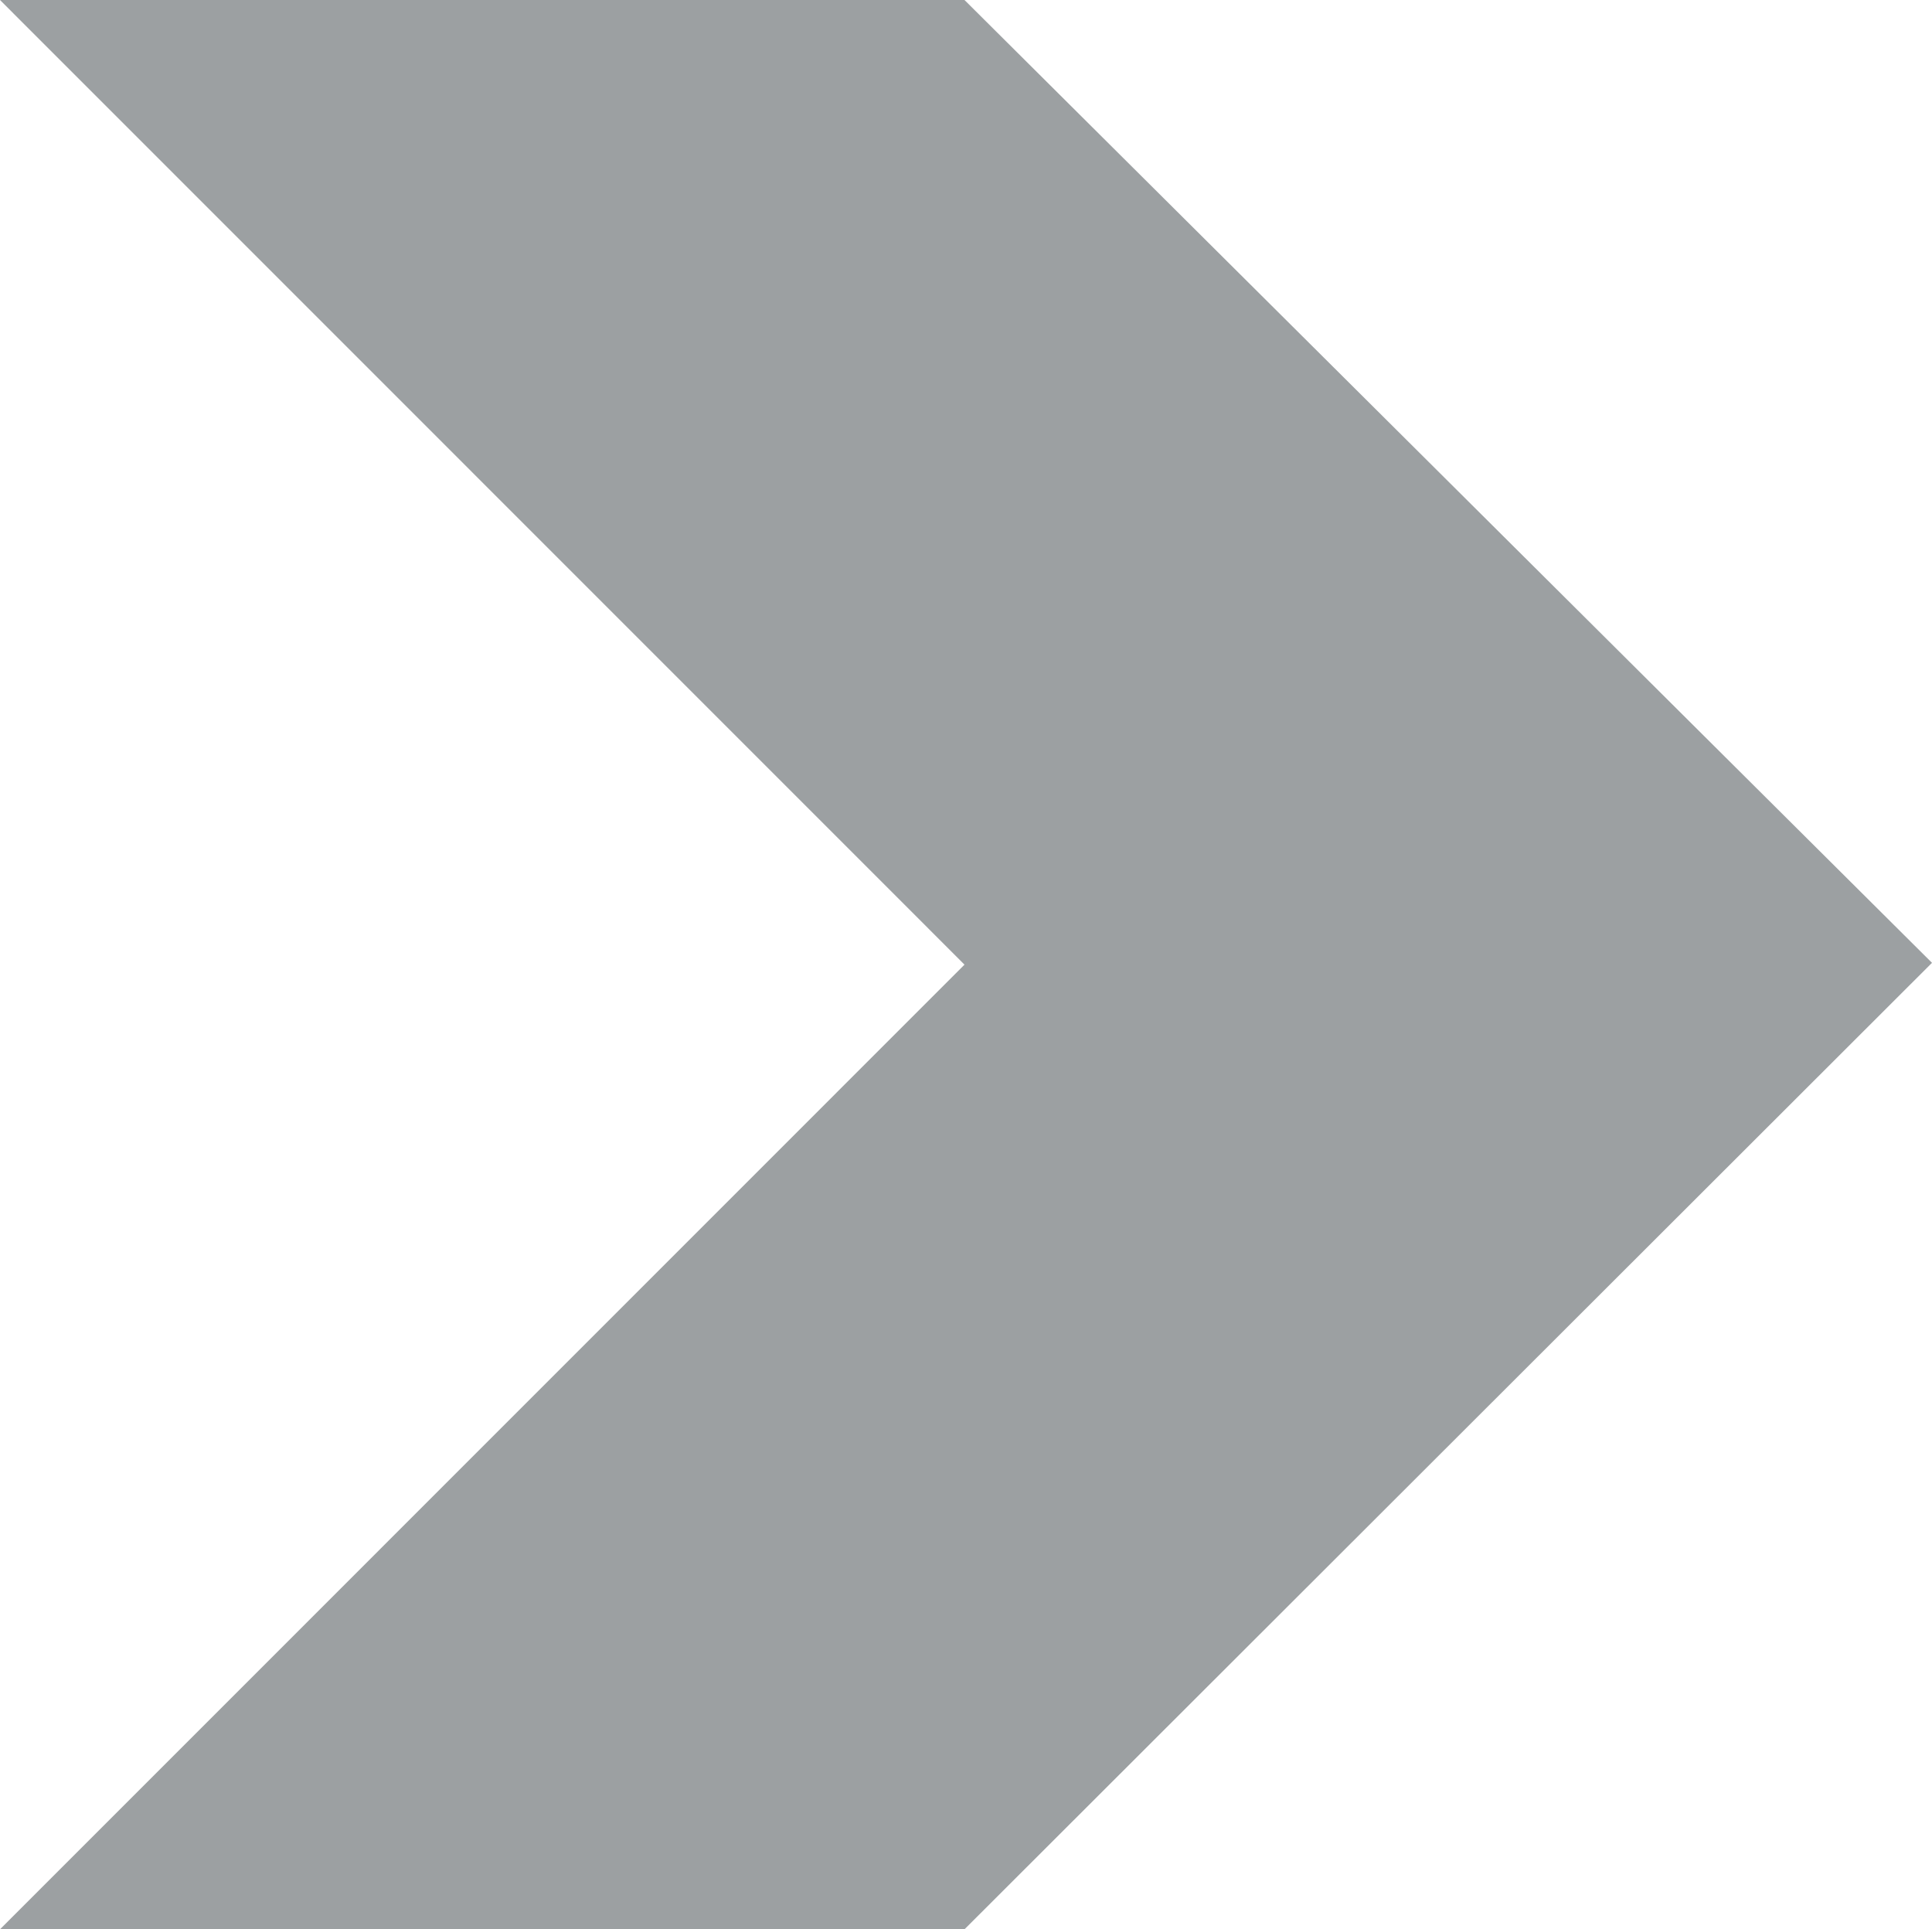 <svg version="1.2" baseProfile="tiny" viewBox="0 0 18.000 17.974" xmlns:xlink="http://www.w3.org/1999/xlink" xmlns="http://www.w3.org/2000/svg">
<path style="fill:#9ca0a2;" d="M8.986,0L0,0L8.986,8.987L0,17.974L8.986,17.974L18,8.97Z"/>
</svg>